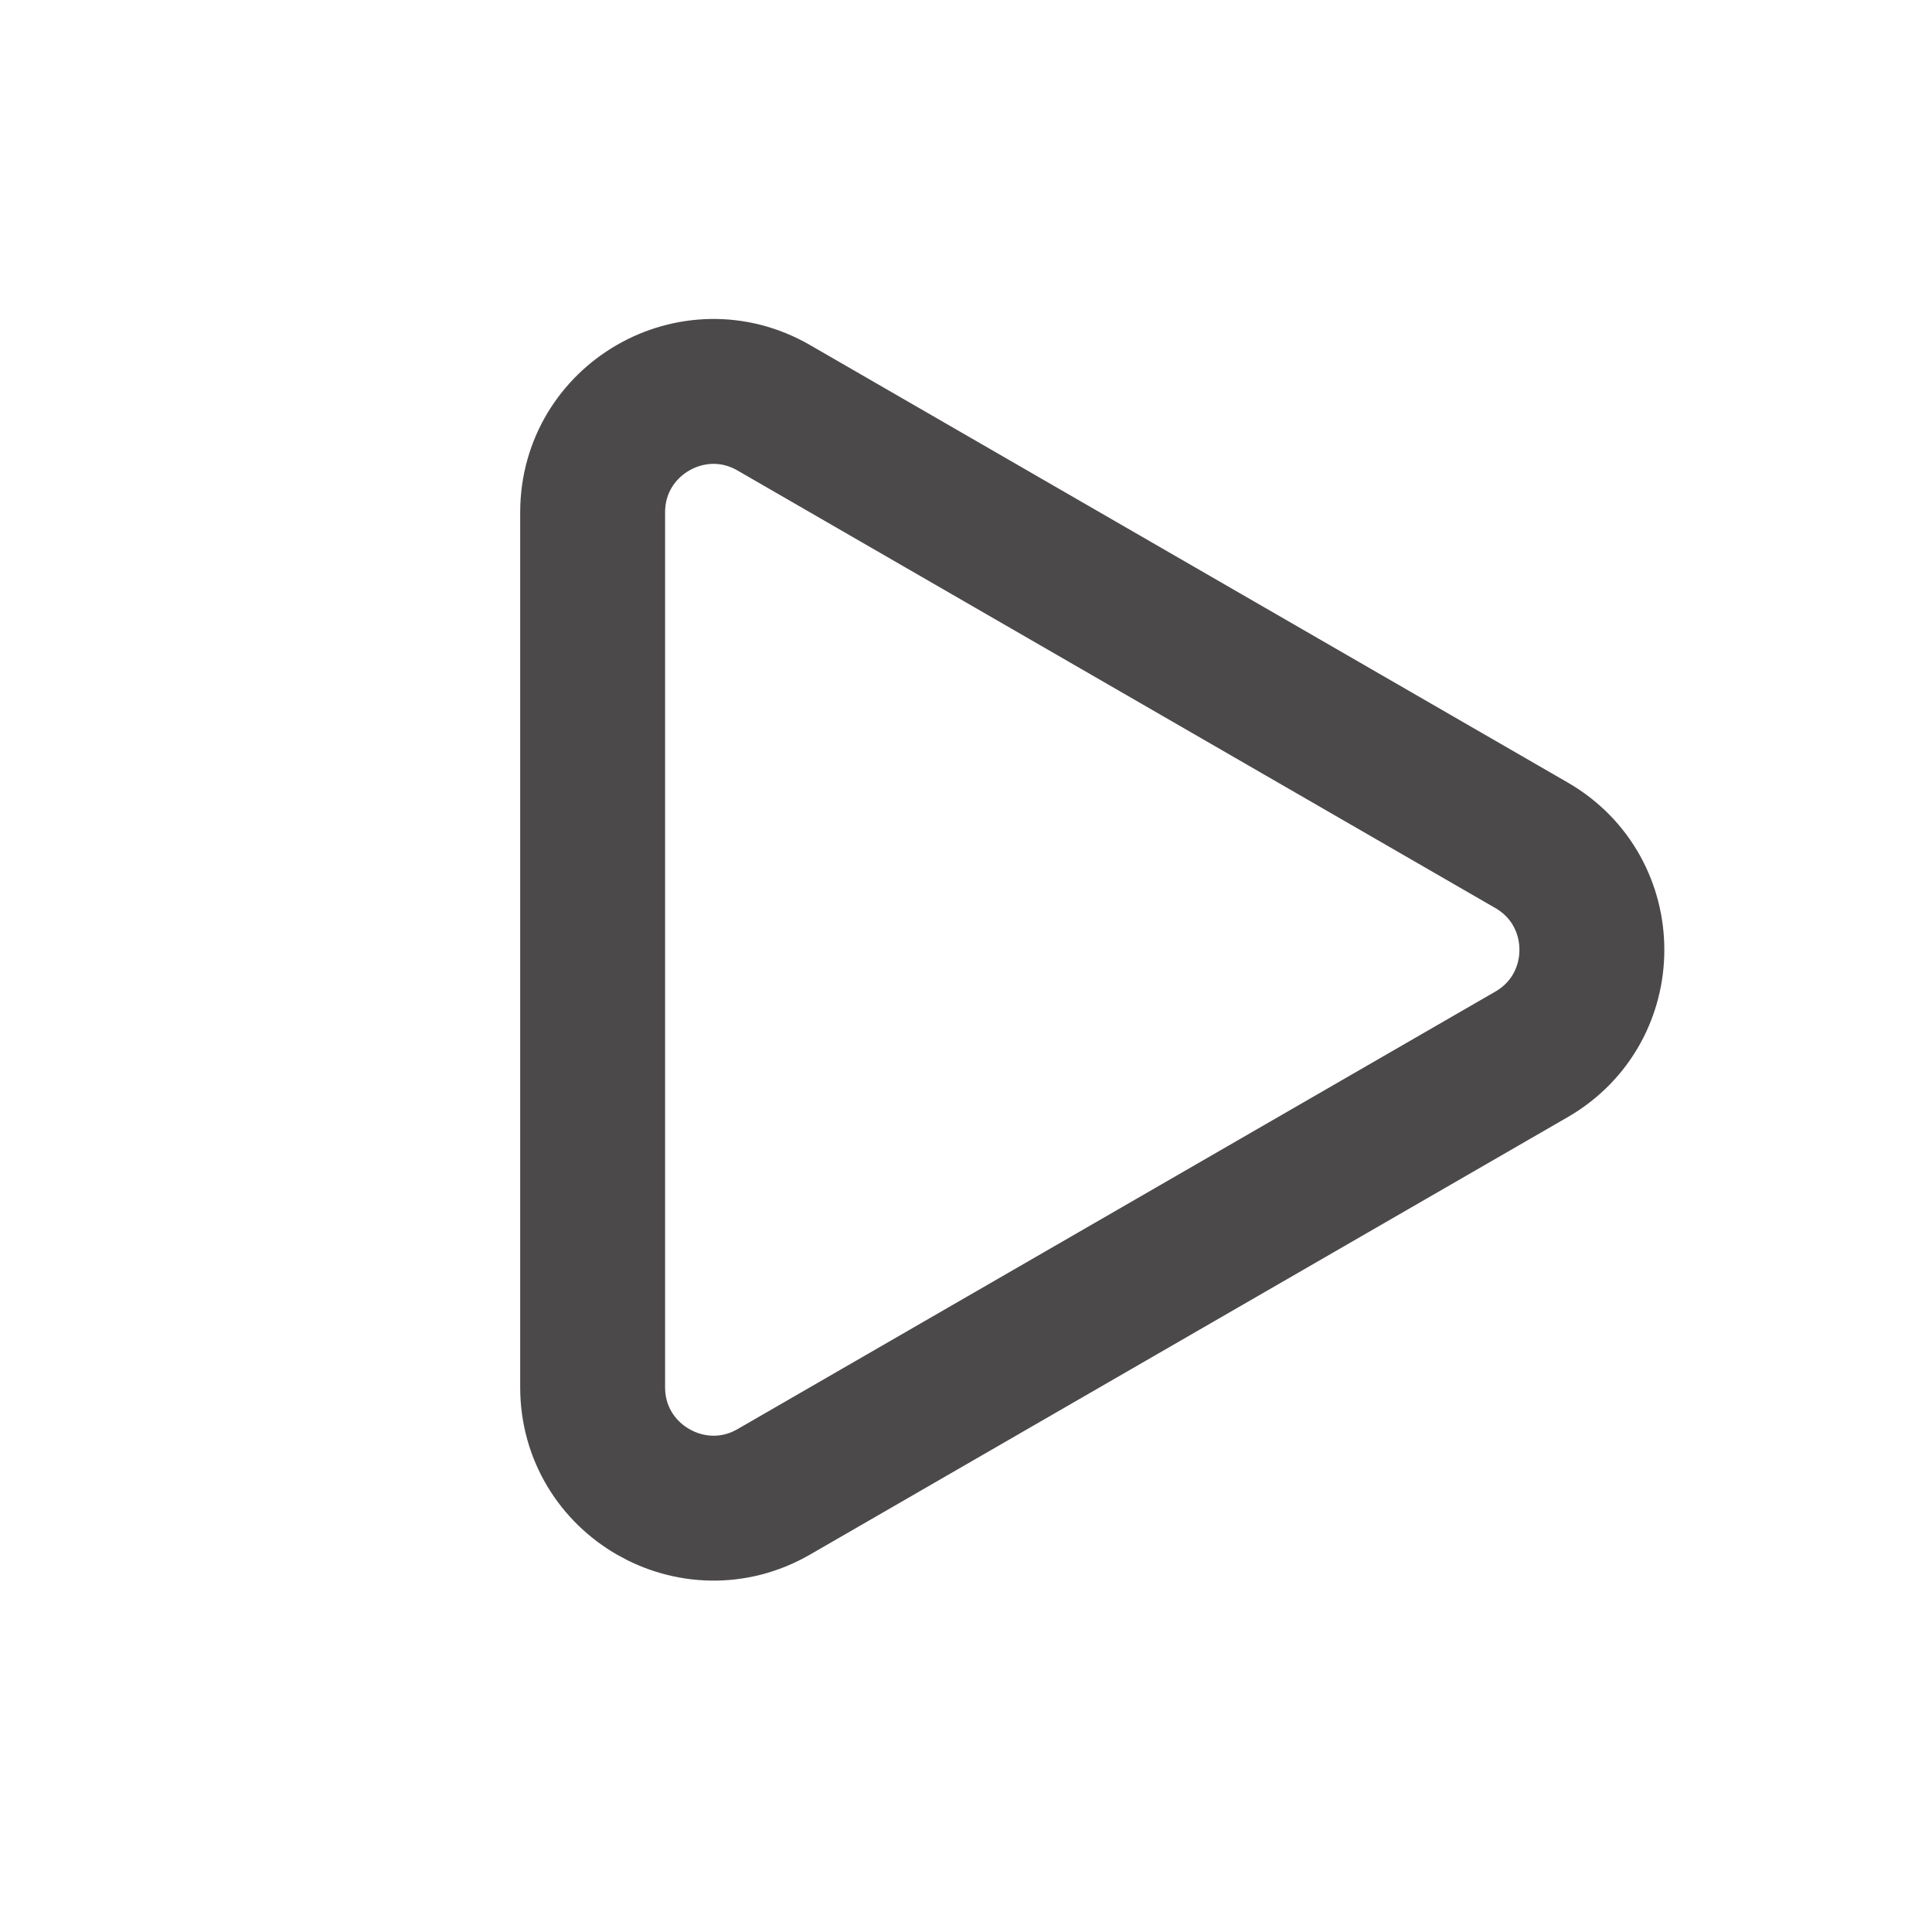<svg width="16" height="16" viewBox="0 0 16 16" fill="none" xmlns="http://www.w3.org/2000/svg">
<path d="M12.683 7C13.35 7.385 13.35 8.347 12.683 8.732L6.408 12.355C5.742 12.739 4.908 12.258 4.908 11.489V4.243C4.908 3.473 5.742 2.992 6.408 3.377L12.683 7Z" stroke="#4B4949" stroke-width="1.2"/>
</svg>
